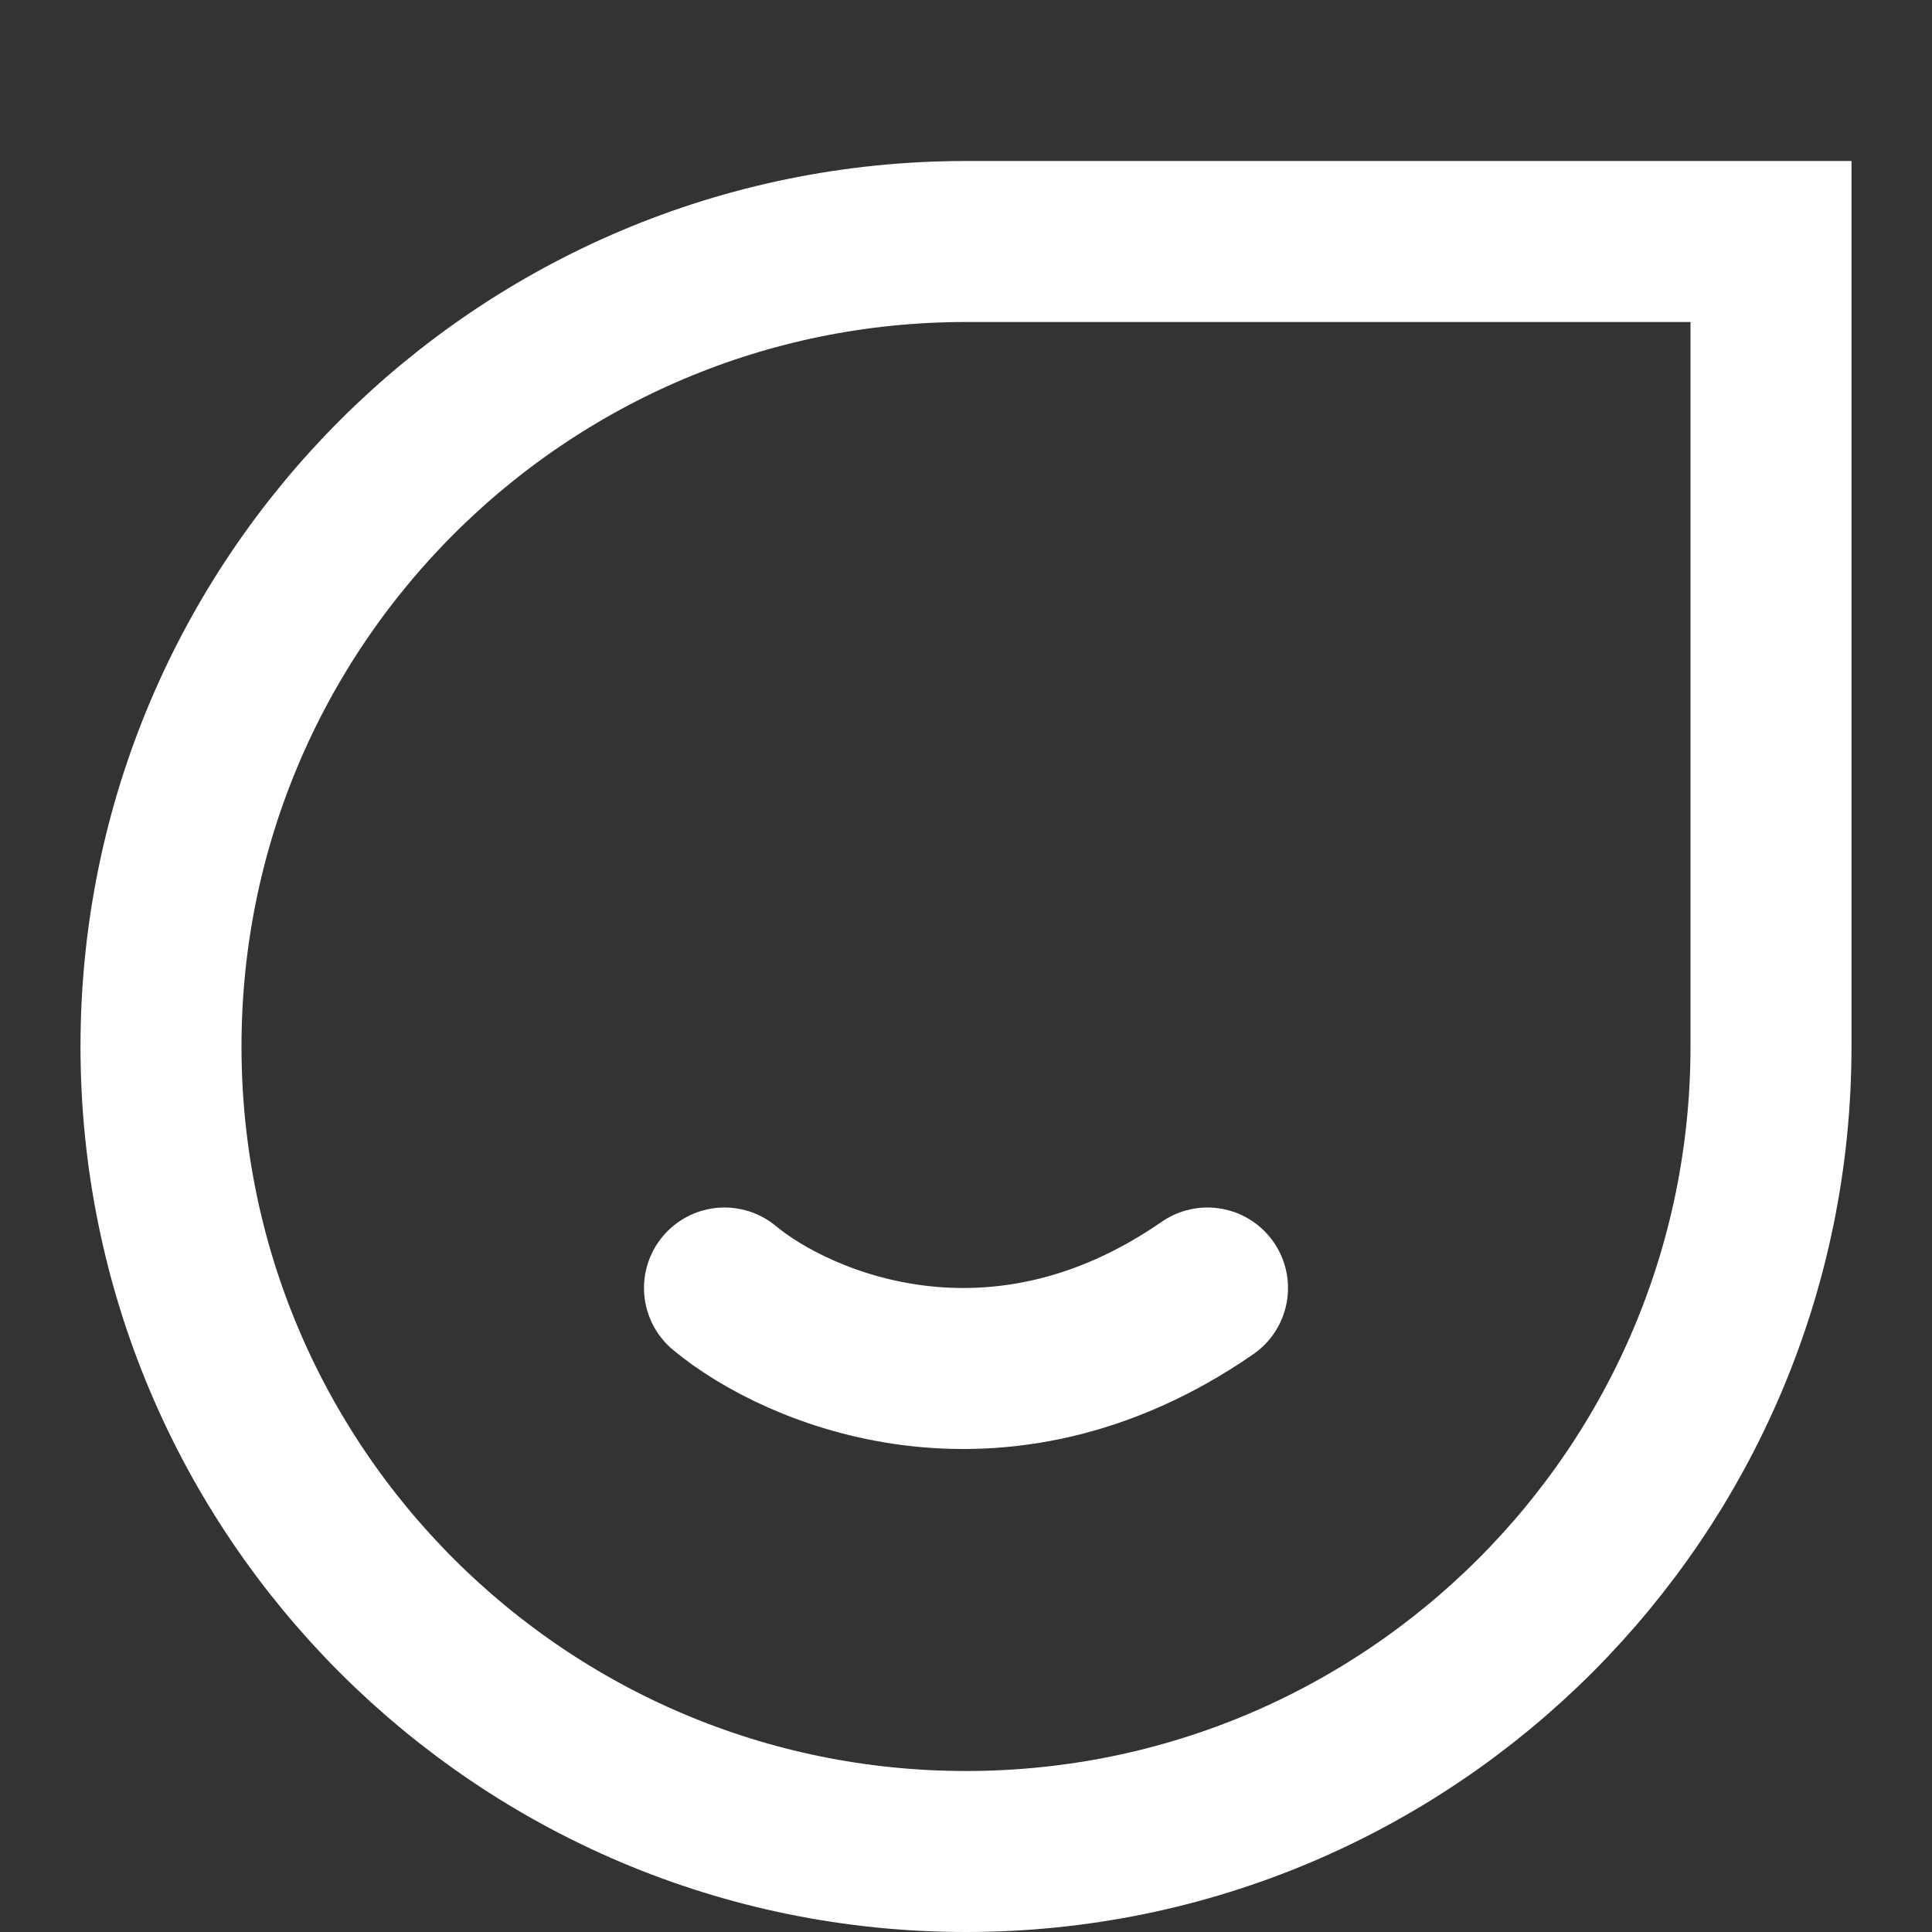 <svg width="24" height="24" viewBox="0 0 24 24" fill="none" xmlns="http://www.w3.org/2000/svg">
<rect x="0" y="0" width="24" height="24" fill="#333333" stroke="none"/>
<path d="M12 3L22 3L22 13C22 18.523 17.523 23 12 23C6.477 23 2 18.523 2 13C2 7.477 6.477 3 12 3Z" stroke="white" stroke-width="2"/>
<path d="M9 16C9.909 16.755 12.382 17.811 15 16" stroke="white" stroke-width="2" stroke-linecap="round" stroke-linejoin="round"/>
</svg>
